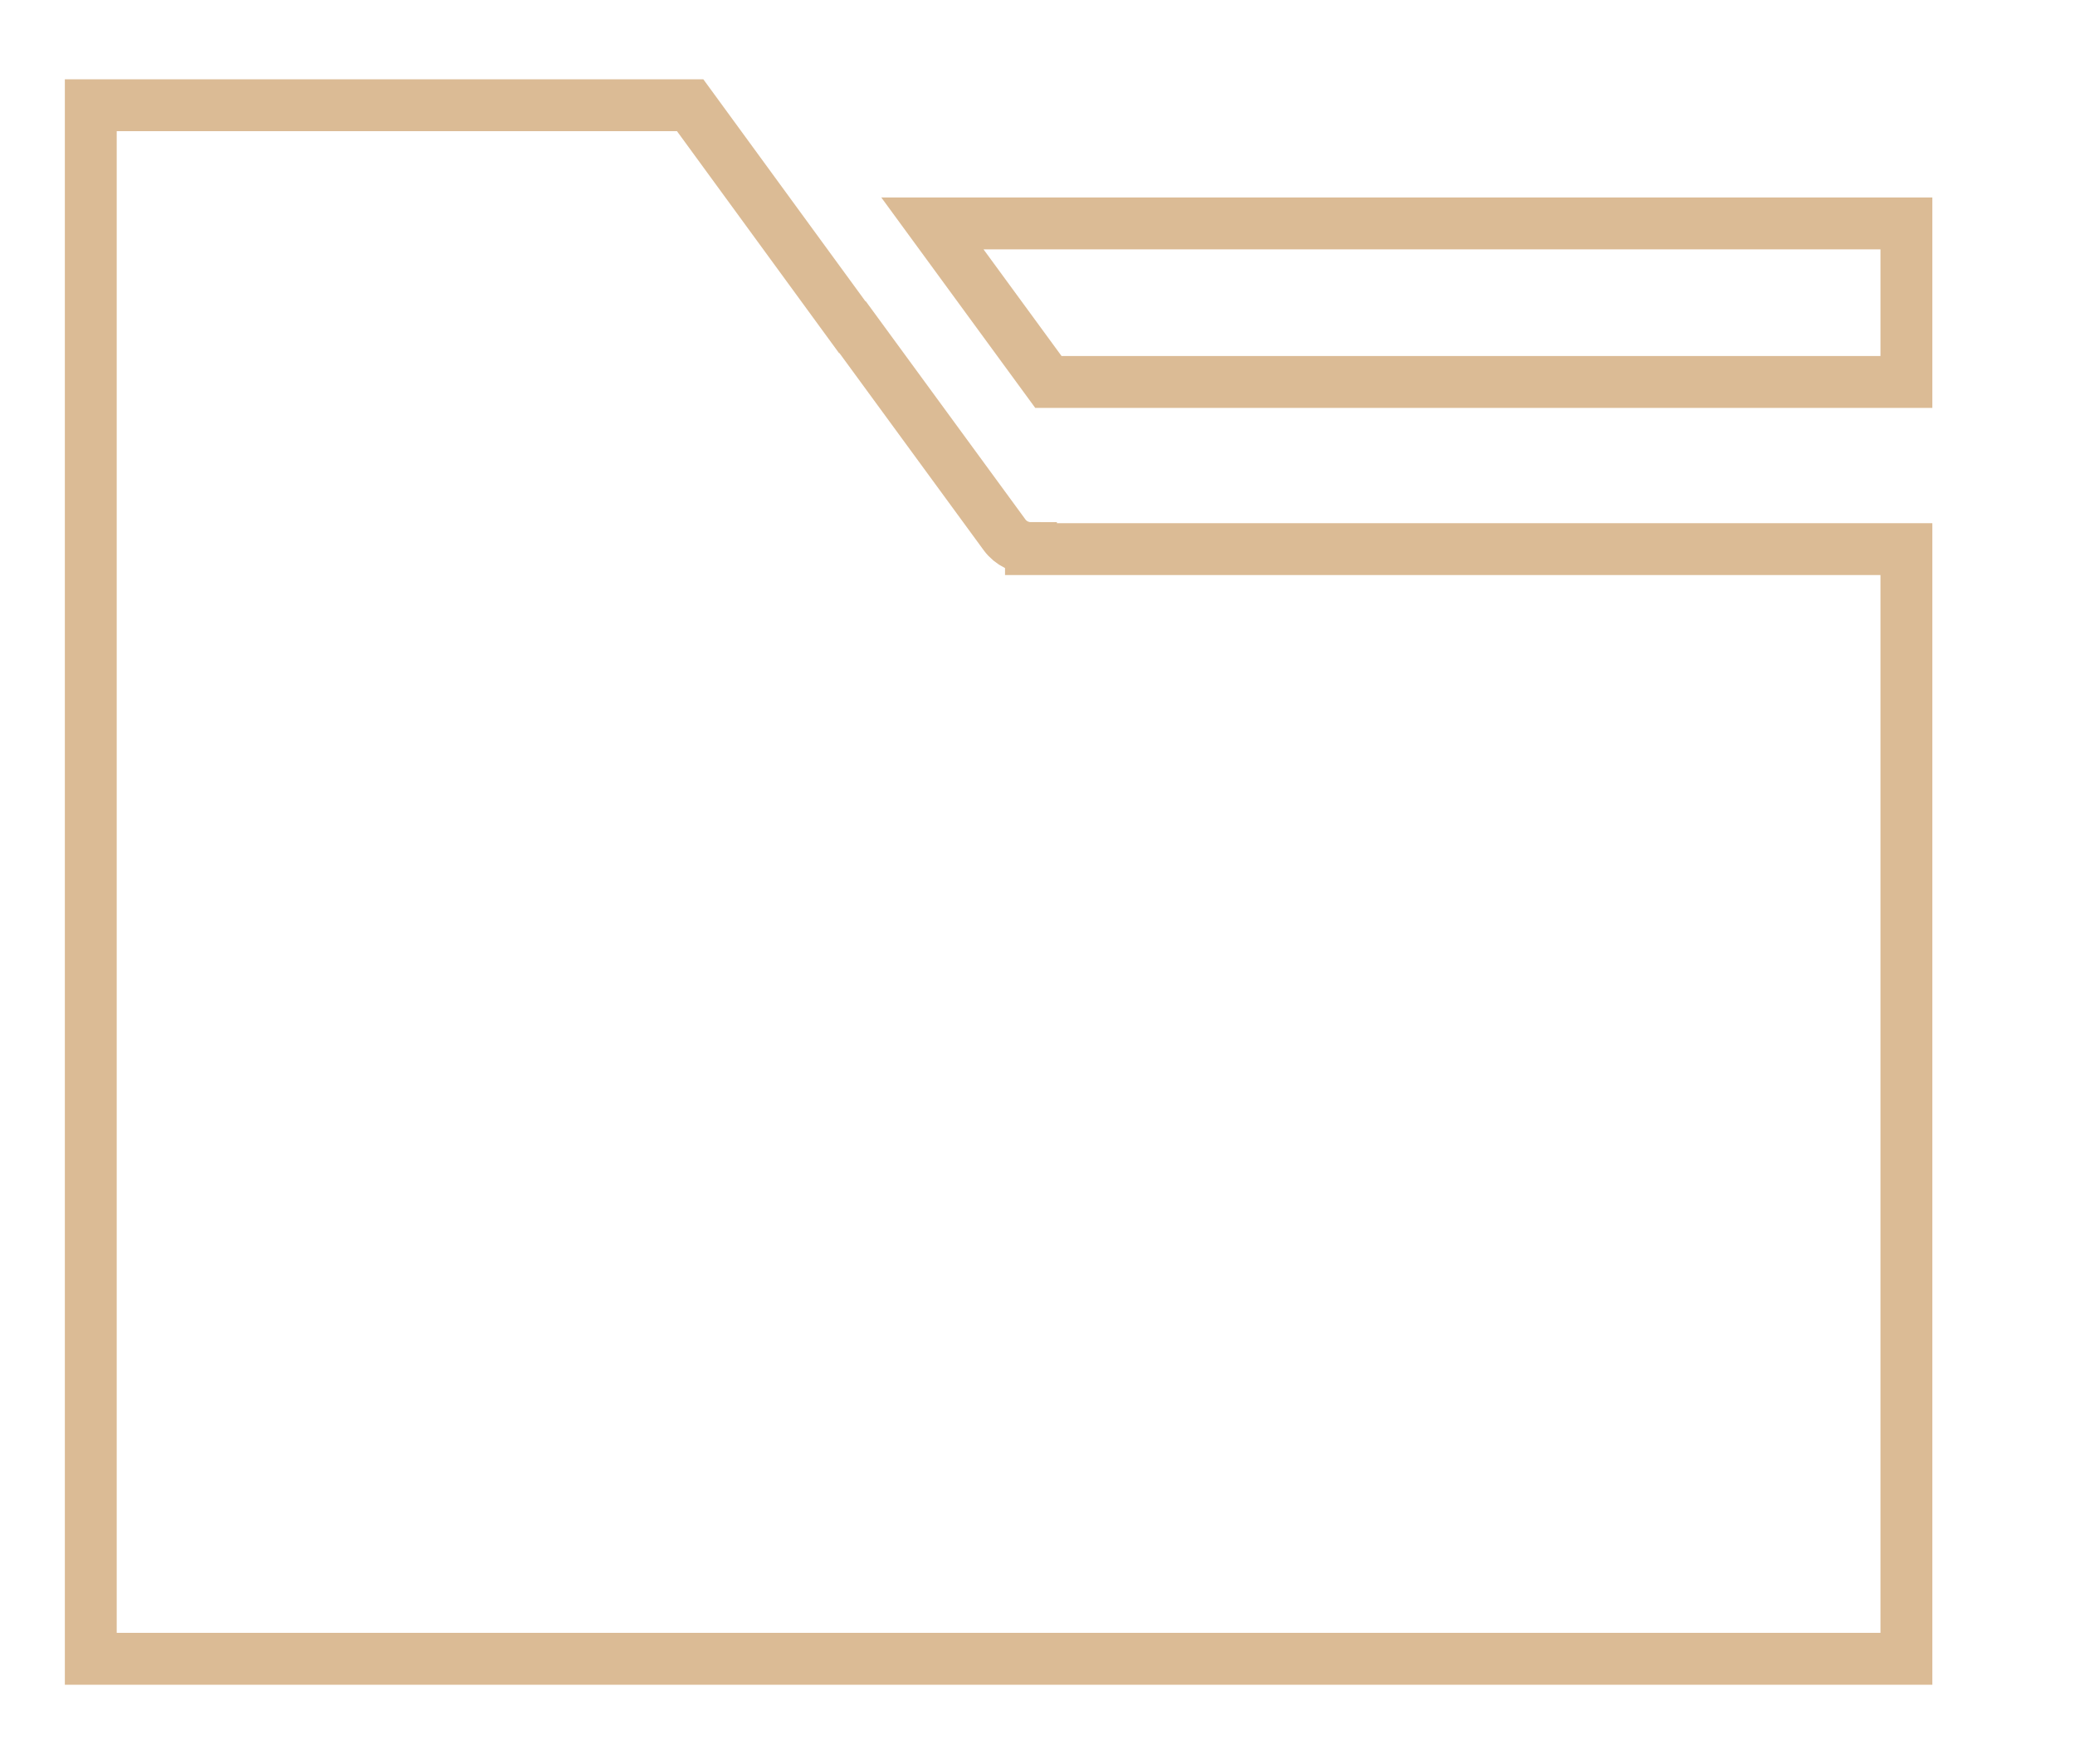 <?xml version="1.0" encoding="utf-8"?>
<svg width="20px" height="17px" viewBox="0 0 20 17" version="1.1" xmlns:xlink="http://www.w3.org/1999/xlink" xmlns="http://www.w3.org/2000/svg">
  <g id="folder-2" transform="translate(0.25 0.25)">
    <path d="M0 14.972L0 0L5.777 0L7.339 2.139L7.343 2.139L8.808 4.141C8.869 4.224 8.965 4.268 9.062 4.268L9.062 4.278L17.5 4.278L17.5 14.972L0 14.972Z" transform="translate(0.625 0.764)" id="Path" fill="none" stroke="#DBBB95" stroke-width="0.5" />
    <path d="M9.388 0L9.388 1.528L1.118 1.528L0 0L9.388 0Z" transform="translate(8.737 1.903)" id="Path" fill="none" stroke="#DBBB95" stroke-width="0.5" />
  </g>
</svg>